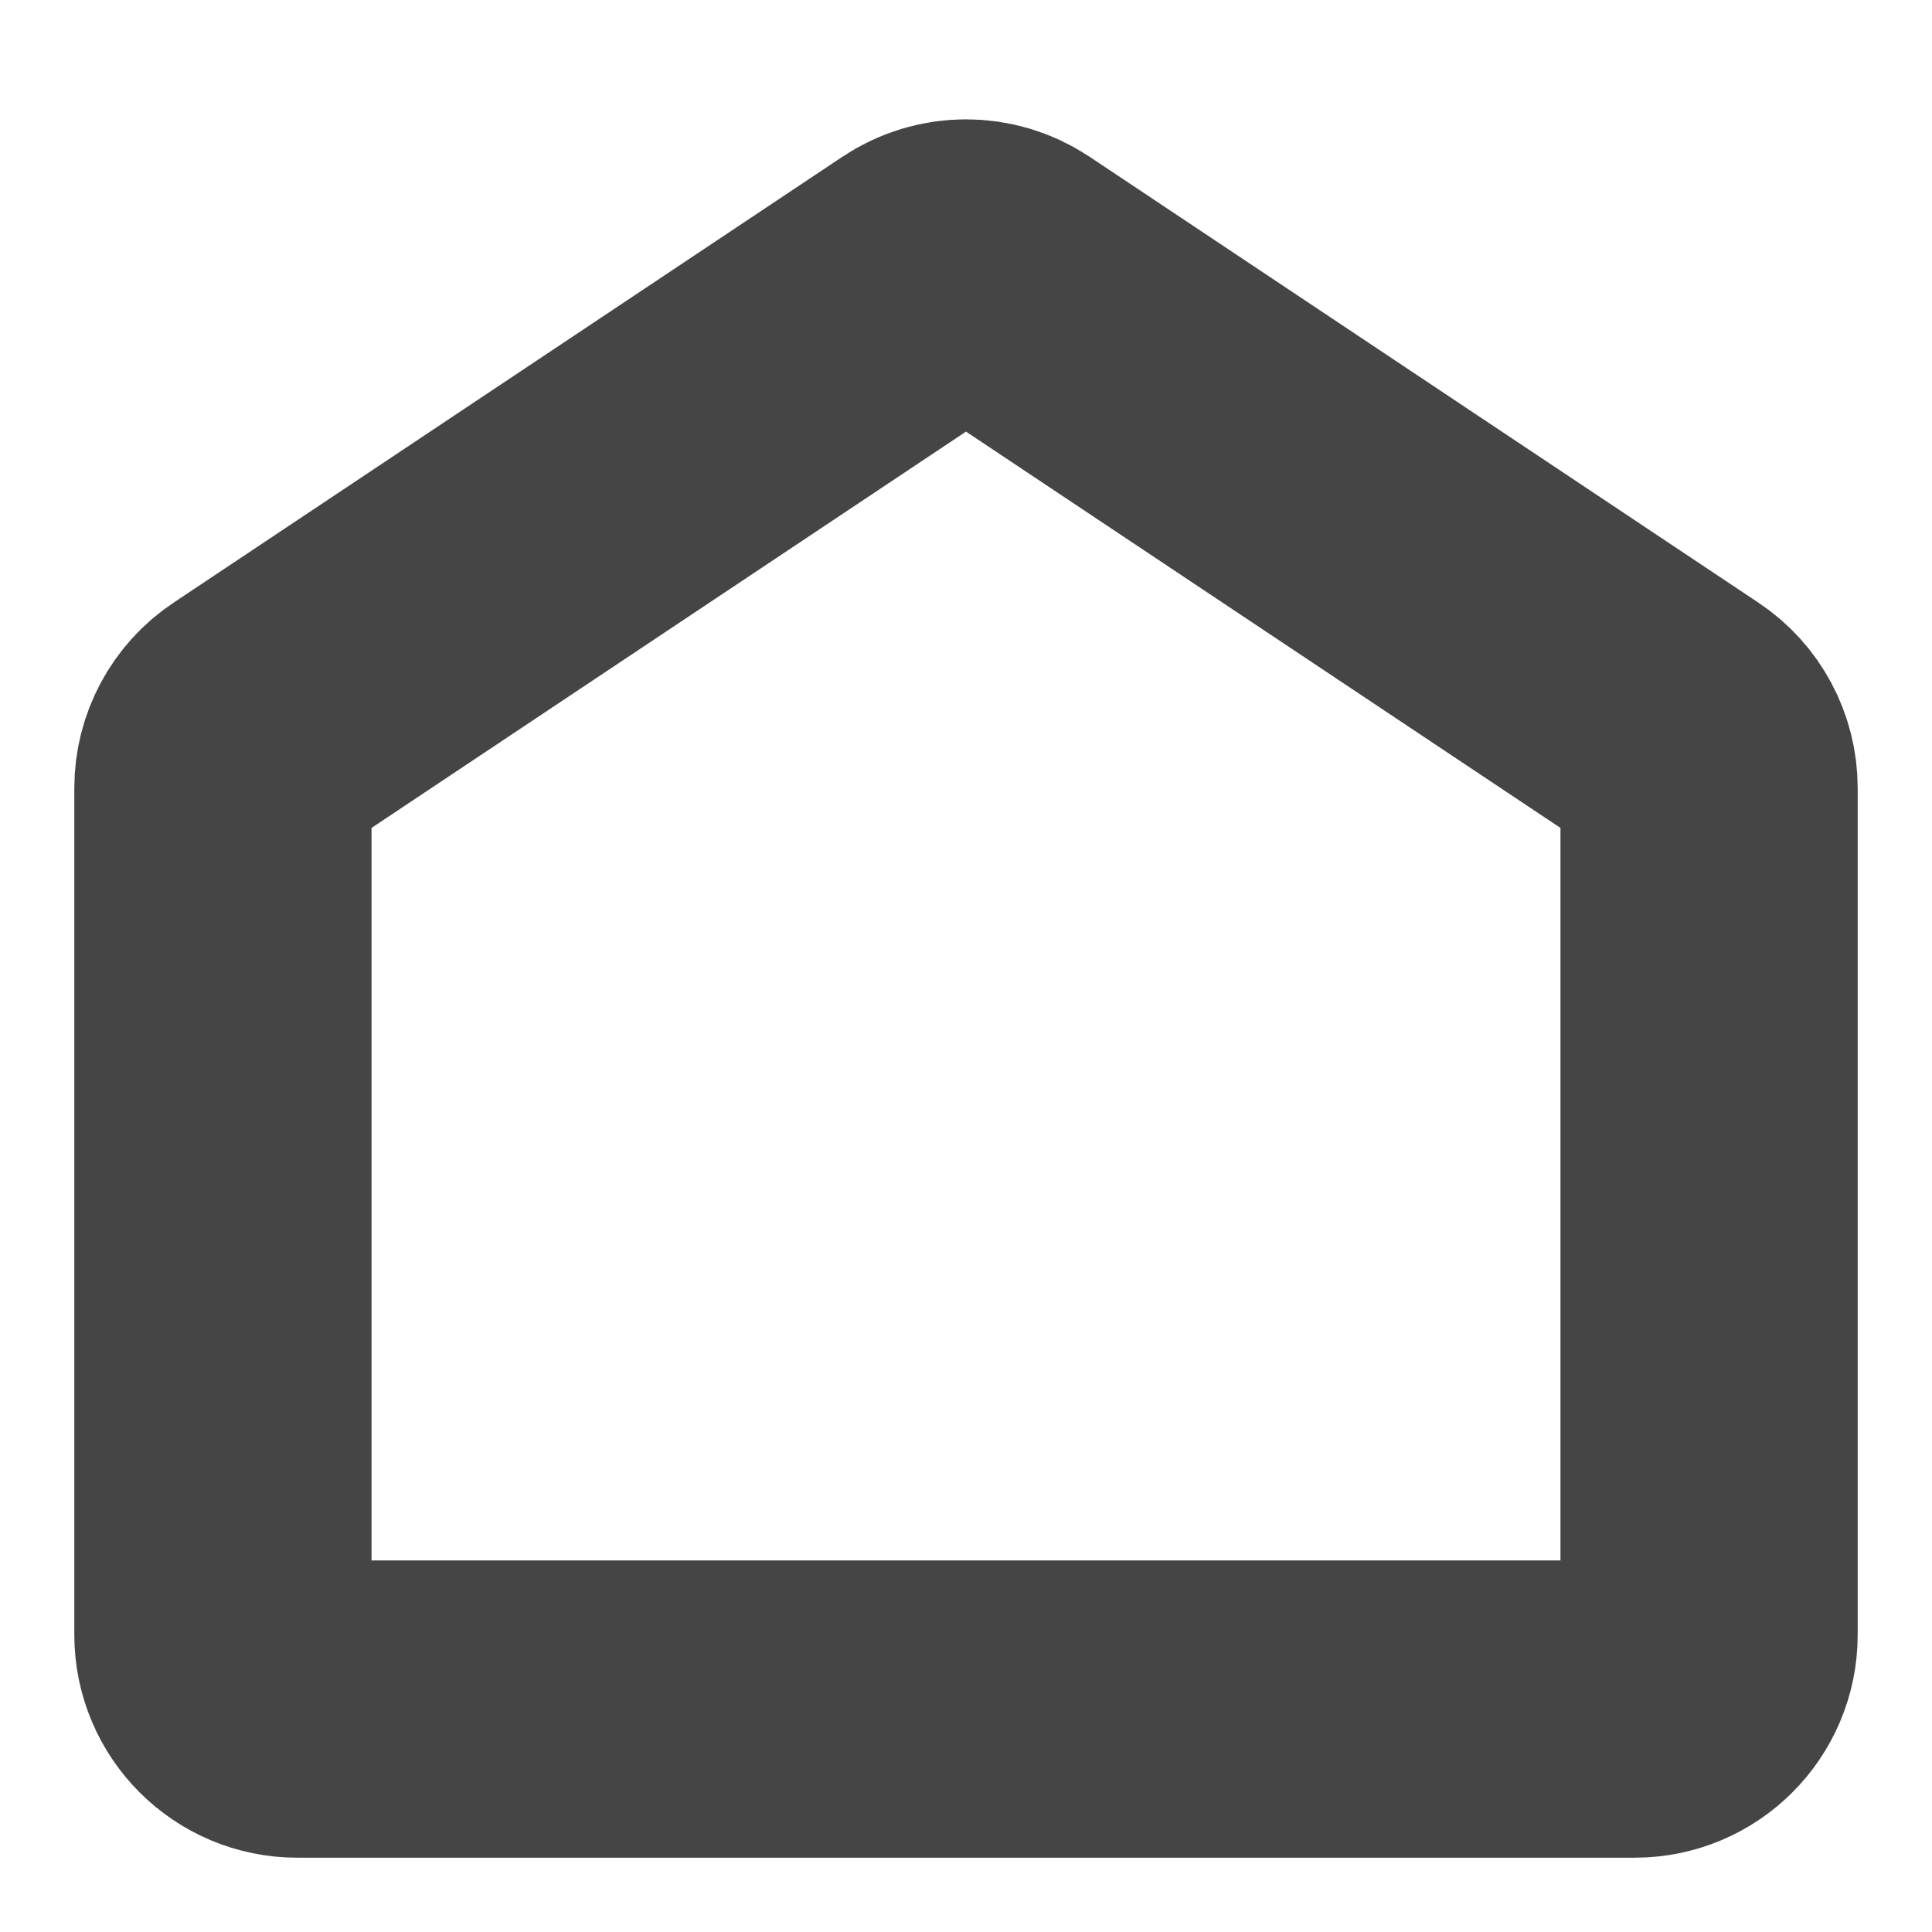 <svg width="13" height="13" viewBox="0 0 13 13" fill="none" xmlns="http://www.w3.org/2000/svg">
<path d="M11 11.5H2C1.724 11.5 1.5 11.276 1.5 11V5.303C1.5 5.136 1.584 4.979 1.723 4.887L6.223 1.887C6.391 1.775 6.609 1.775 6.777 1.887L11.277 4.887C11.416 4.979 11.5 5.136 11.5 5.303V11C11.5 11.276 11.276 11.5 11 11.5Z" stroke="#454545" stroke-width="2"/>
</svg>
